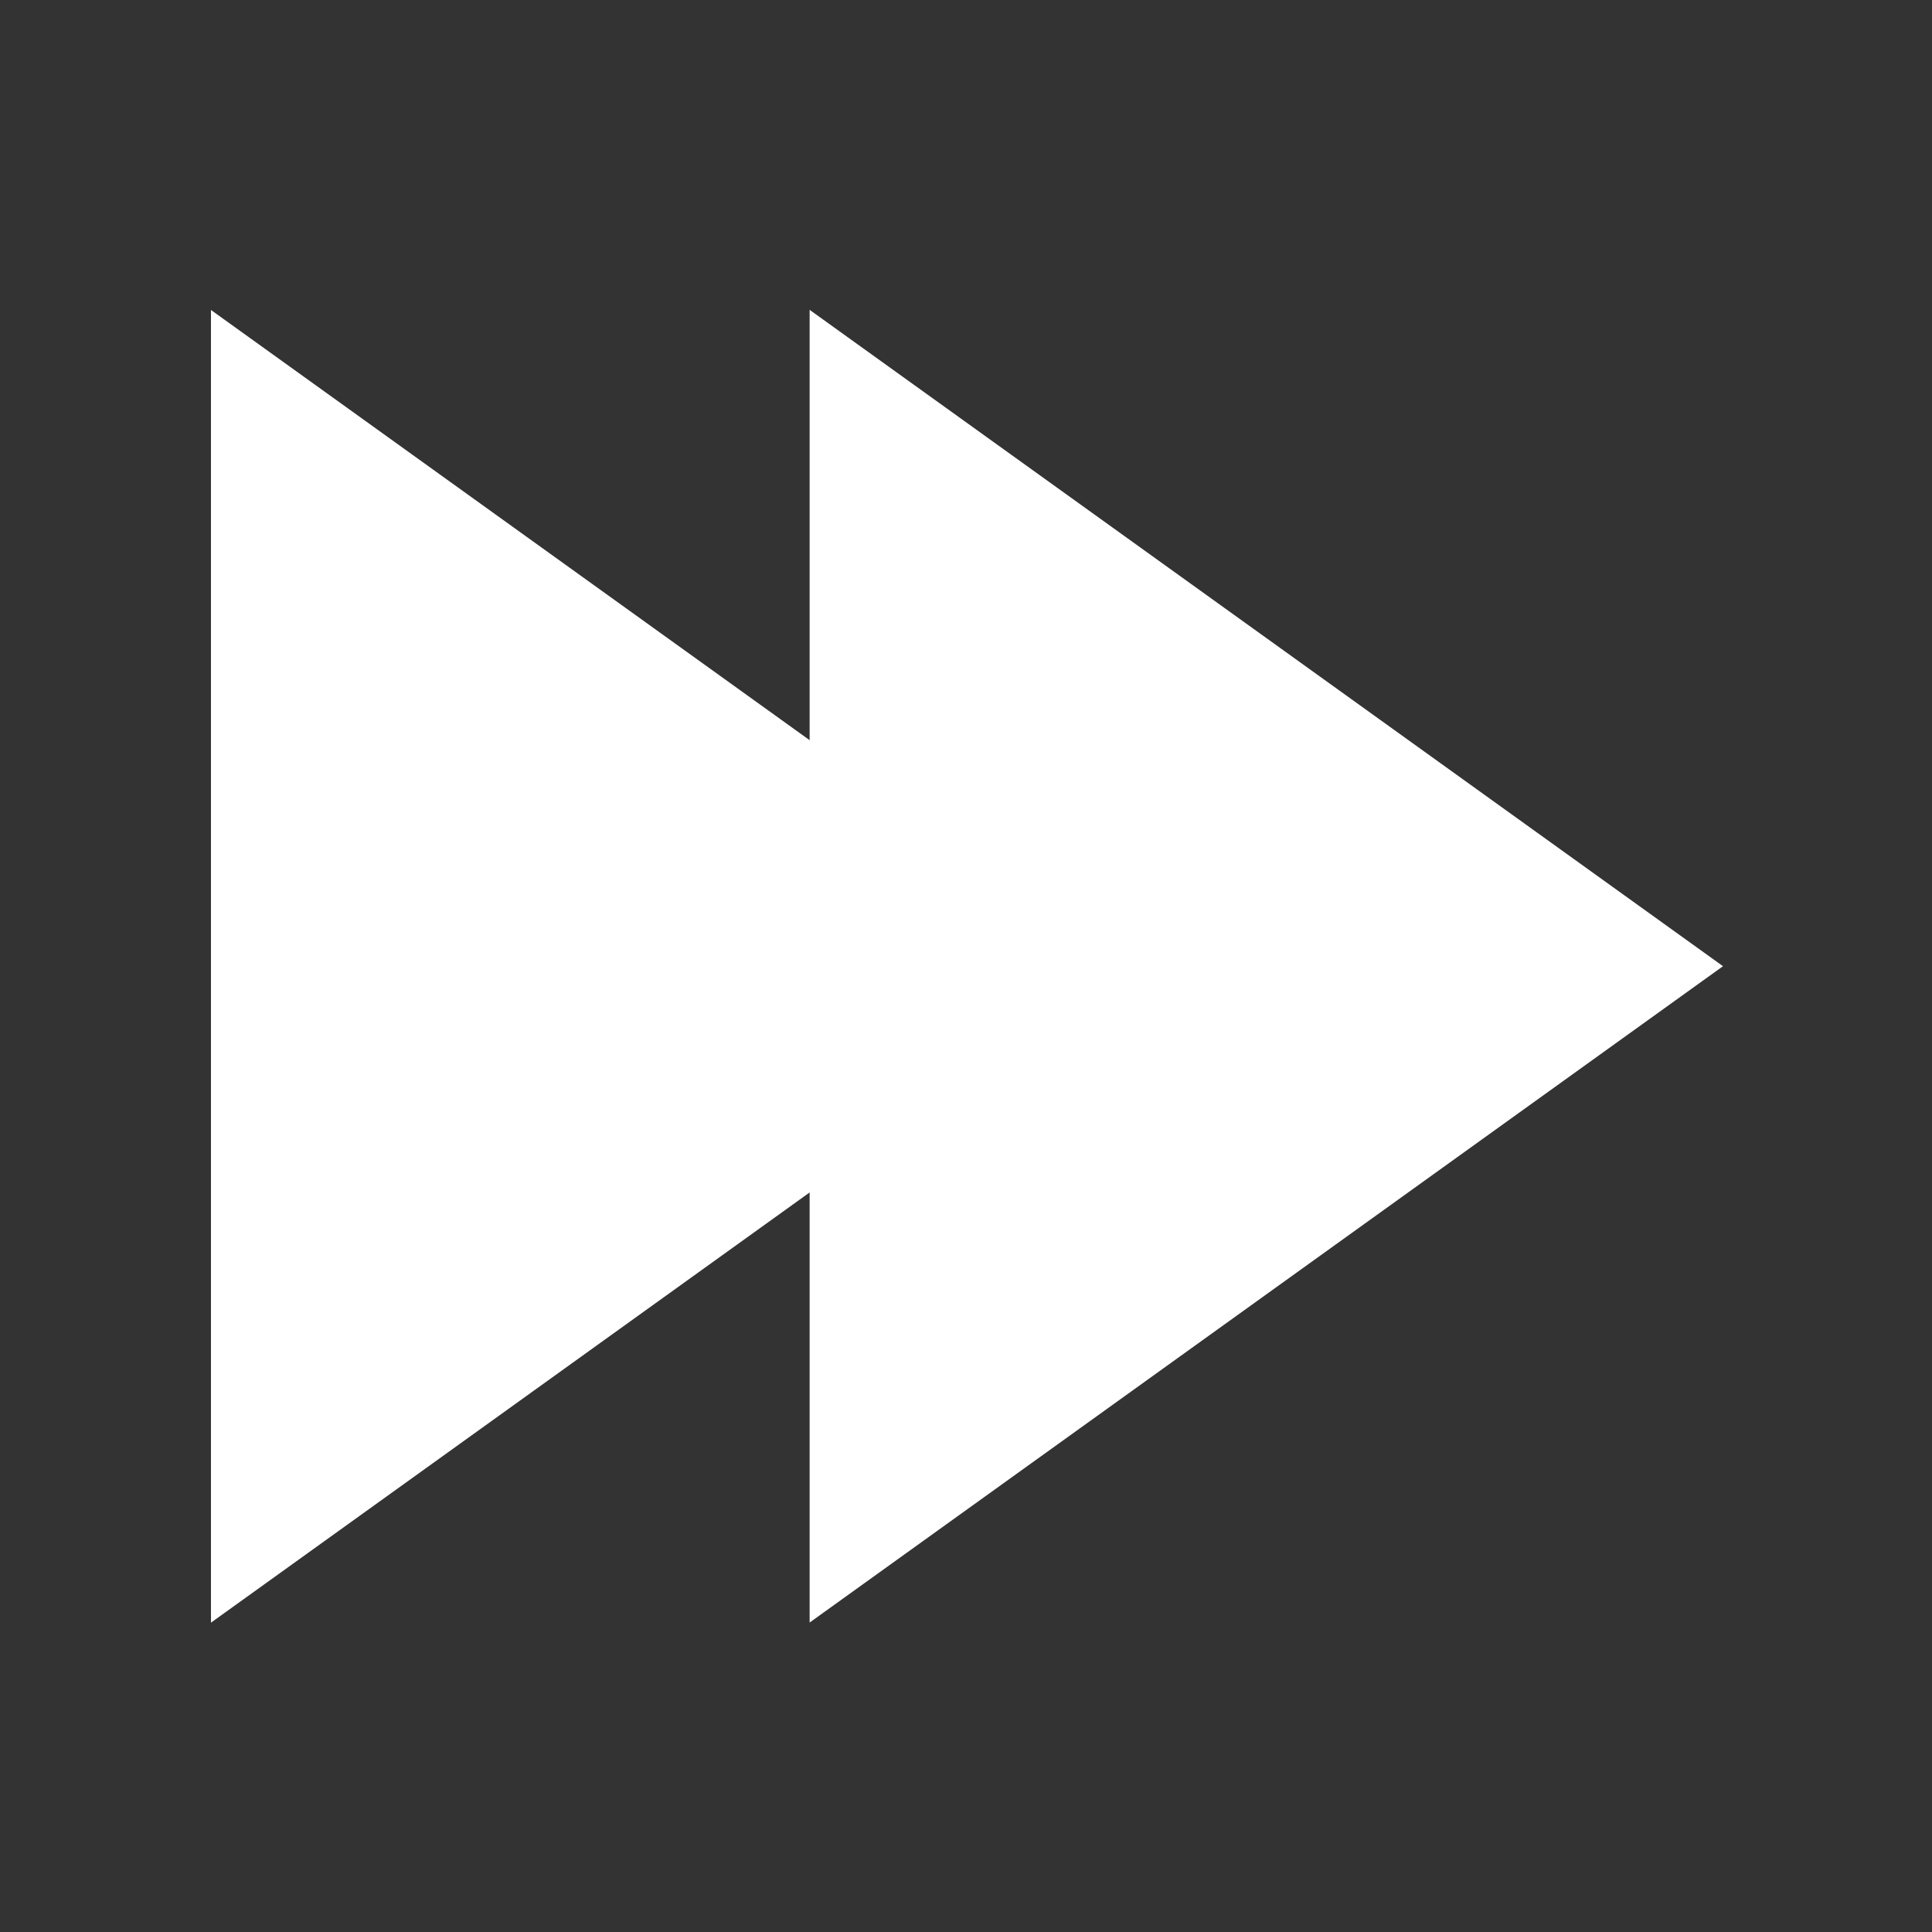 <?xml version="1.0" encoding="UTF-8" standalone="no"?>
<!-- Created with Inkscape (http://www.inkscape.org/) -->

<svg
   width="100"
   height="100"
   viewBox="0 0 26.458 26.458"
   version="1.1"
   id="svg5"
   inkscape:version="1.1 (c68e22c387, 2021-05-23)"
   sodipodi:docname="Forward.svg"
   xmlns:inkscape="http://www.inkscape.org/namespaces/inkscape"
   xmlns:sodipodi="http://sodipodi.sourceforge.net/DTD/sodipodi-0.dtd"
   xmlns="http://www.w3.org/2000/svg"
   xmlns:svg="http://www.w3.org/2000/svg">
  <rect x="0" y="0" width="26.458" height="26.458" fill="#333333" stroke="none"/>
  <sodipodi:namedview
     id="namedview7"
     pagecolor="#505050"
     bordercolor="#eeeeee"
     borderopacity="1"
     inkscape:pageshadow="0"
     inkscape:pageopacity="0"
     inkscape:pagecheckerboard="0"
     inkscape:document-units="mm"
     showgrid="false"
     units="px"
     inkscape:zoom="5.3664983"
     inkscape:cx="57.113593"
     inkscape:cy="51.523355"
     inkscape:window-width="1920"
     inkscape:window-height="1001"
     inkscape:window-x="-9"
     inkscape:window-y="-9"
     inkscape:window-maximized="1"
     inkscape:current-layer="layer1"
     inkscape:snap-center="false"
     inkscape:snap-object-midpoints="false"
     inkscape:snap-page="true"
     inkscape:snap-intersection-paths="true"
     inkscape:snap-midpoints="true" />
  <defs
     id="defs2" />
  <g
     inkscape:label="Layer 1"
     inkscape:groupmode="layer"
     id="layer1">
    <g
       id="g393"
       transform="matrix(0.782,0,0,0.782,2.889,2.889)">
      <path
         sodipodi:type="star"
         style="fill:#ffffff"
         id="path101"
         inkscape:flatsided="false"
         sodipodi:sides="3"
         sodipodi:cx="14.534617"
         sodipodi:cy="5.217555"
         sodipodi:r1="28.3594"
         sodipodi:r2="14.1797"
         sodipodi:arg1="0"
         sodipodi:arg2="1.0471976"
         inkscape:rounded="0"
         inkscape:randomized="0"
         d="m 42.894,5.218 -21.27,12.28 -21.27,12.28 0,-24.56 0,-24.56 21.27,12.28 z"
         transform="matrix(0.376,0,0,0.468,-0.133,10.786)"
         inkscape:transform-center-x="-2.6623935" />
      <path
         sodipodi:type="star"
         style="fill:#ffffff"
         id="path101-7"
         inkscape:flatsided="false"
         sodipodi:sides="3"
         sodipodi:cx="14.534617"
         sodipodi:cy="5.217555"
         sodipodi:r1="28.3594"
         sodipodi:r2="14.1797"
         sodipodi:arg1="0"
         sodipodi:arg2="1.0471976"
         inkscape:rounded="0"
         inkscape:randomized="0"
         transform="matrix(0.376,0,0,0.468,10.351,10.784)"
         inkscape:transform-center-x="-2.6623935"
         d="m 42.894,5.218 -21.27,12.28 -21.27,12.28 0,-24.56 0,-24.56 21.27,12.28 z" />
    </g>
  </g>
</svg>
